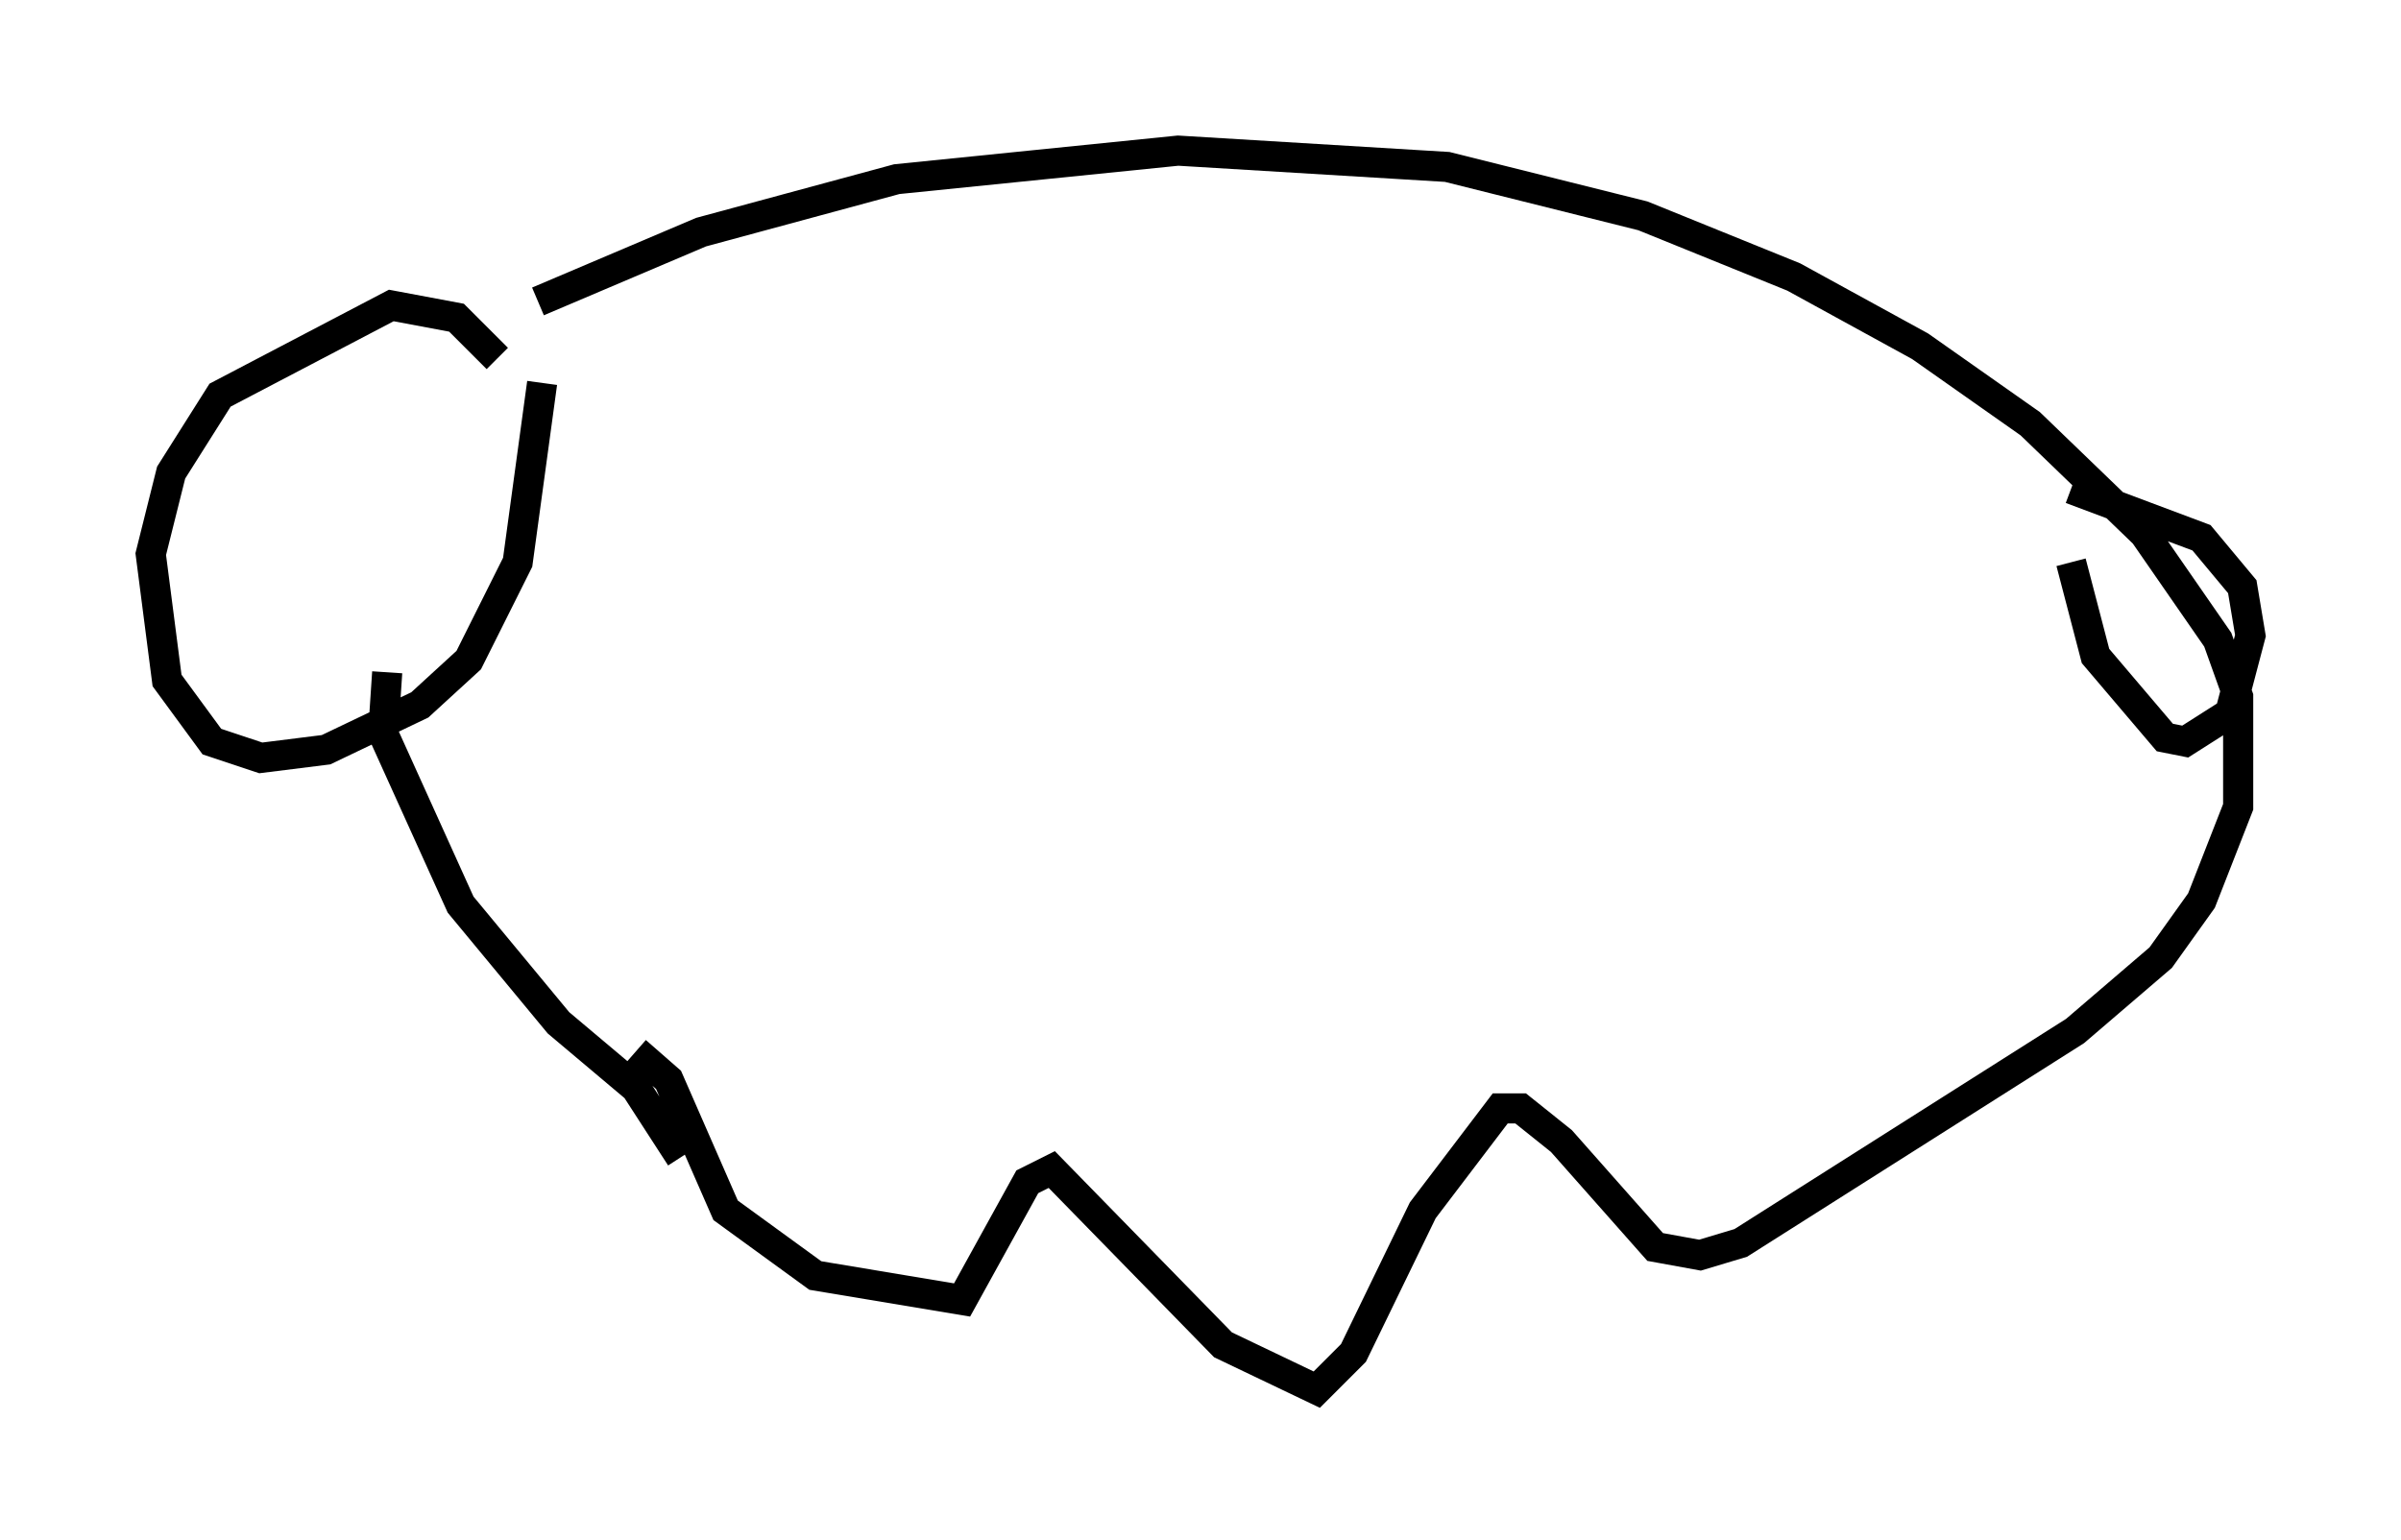 <?xml version="1.0" encoding="utf-8" ?>
<svg baseProfile="full" height="51.136" version="1.1" width="79.688" xmlns="http://www.w3.org/2000/svg" xmlns:ev="http://www.w3.org/2001/xml-events" xmlns:xlink="http://www.w3.org/1999/xlink"><defs /><rect fill="white" height="51.136" width="79.688" x="0" y="0" /><path d="M15.013, 11.766 m2.842, -1.759 l5.413, -2.3 6.495, -1.759 l9.337, -0.947 8.931, 0.541 l6.495, 1.624 5.007, 2.03 l4.195, 2.3 3.654, 2.571 l3.789, 3.654 2.436, 3.518 l0.677, 1.894 0.0, 3.654 l-1.218, 3.112 -1.353, 1.894 l-2.842, 2.436 -11.096, 7.036 l-1.353, 0.406 -1.488, -0.271 l-3.112, -3.518 -1.353, -1.083 l-0.677, 0.0 -2.571, 3.383 l-2.3, 4.736 -1.218, 1.218 l-3.112, -1.488 -5.683, -5.819 l-0.812, 0.406 -2.165, 3.924 l-4.871, -0.812 -2.977, -2.165 l-1.894, -4.33 -1.083, -0.947 m-4.601, -23.004 l-1.353, -1.353 -2.165, -0.406 l-5.683, 2.977 -1.624, 2.571 l-0.677, 2.706 0.541, 4.195 l1.488, 2.03 1.624, 0.541 l2.165, -0.271 3.112, -1.488 l1.624, -1.488 1.624, -3.248 l0.812, -5.954 m-5.142, 9.607 l-0.135, 2.03 2.571, 5.683 l3.248, 3.924 2.571, 2.165 l1.488, 2.3 m46.143, -22.192 l4.33, 1.624 1.353, 1.624 l0.271, 1.624 -0.677, 2.571 l-1.488, 0.947 -0.677, -0.135 l-2.3, -2.706 -0.812, -3.112 m-59.404, -1.624 " fill="none" stroke="black" stroke-width="1" /></svg>